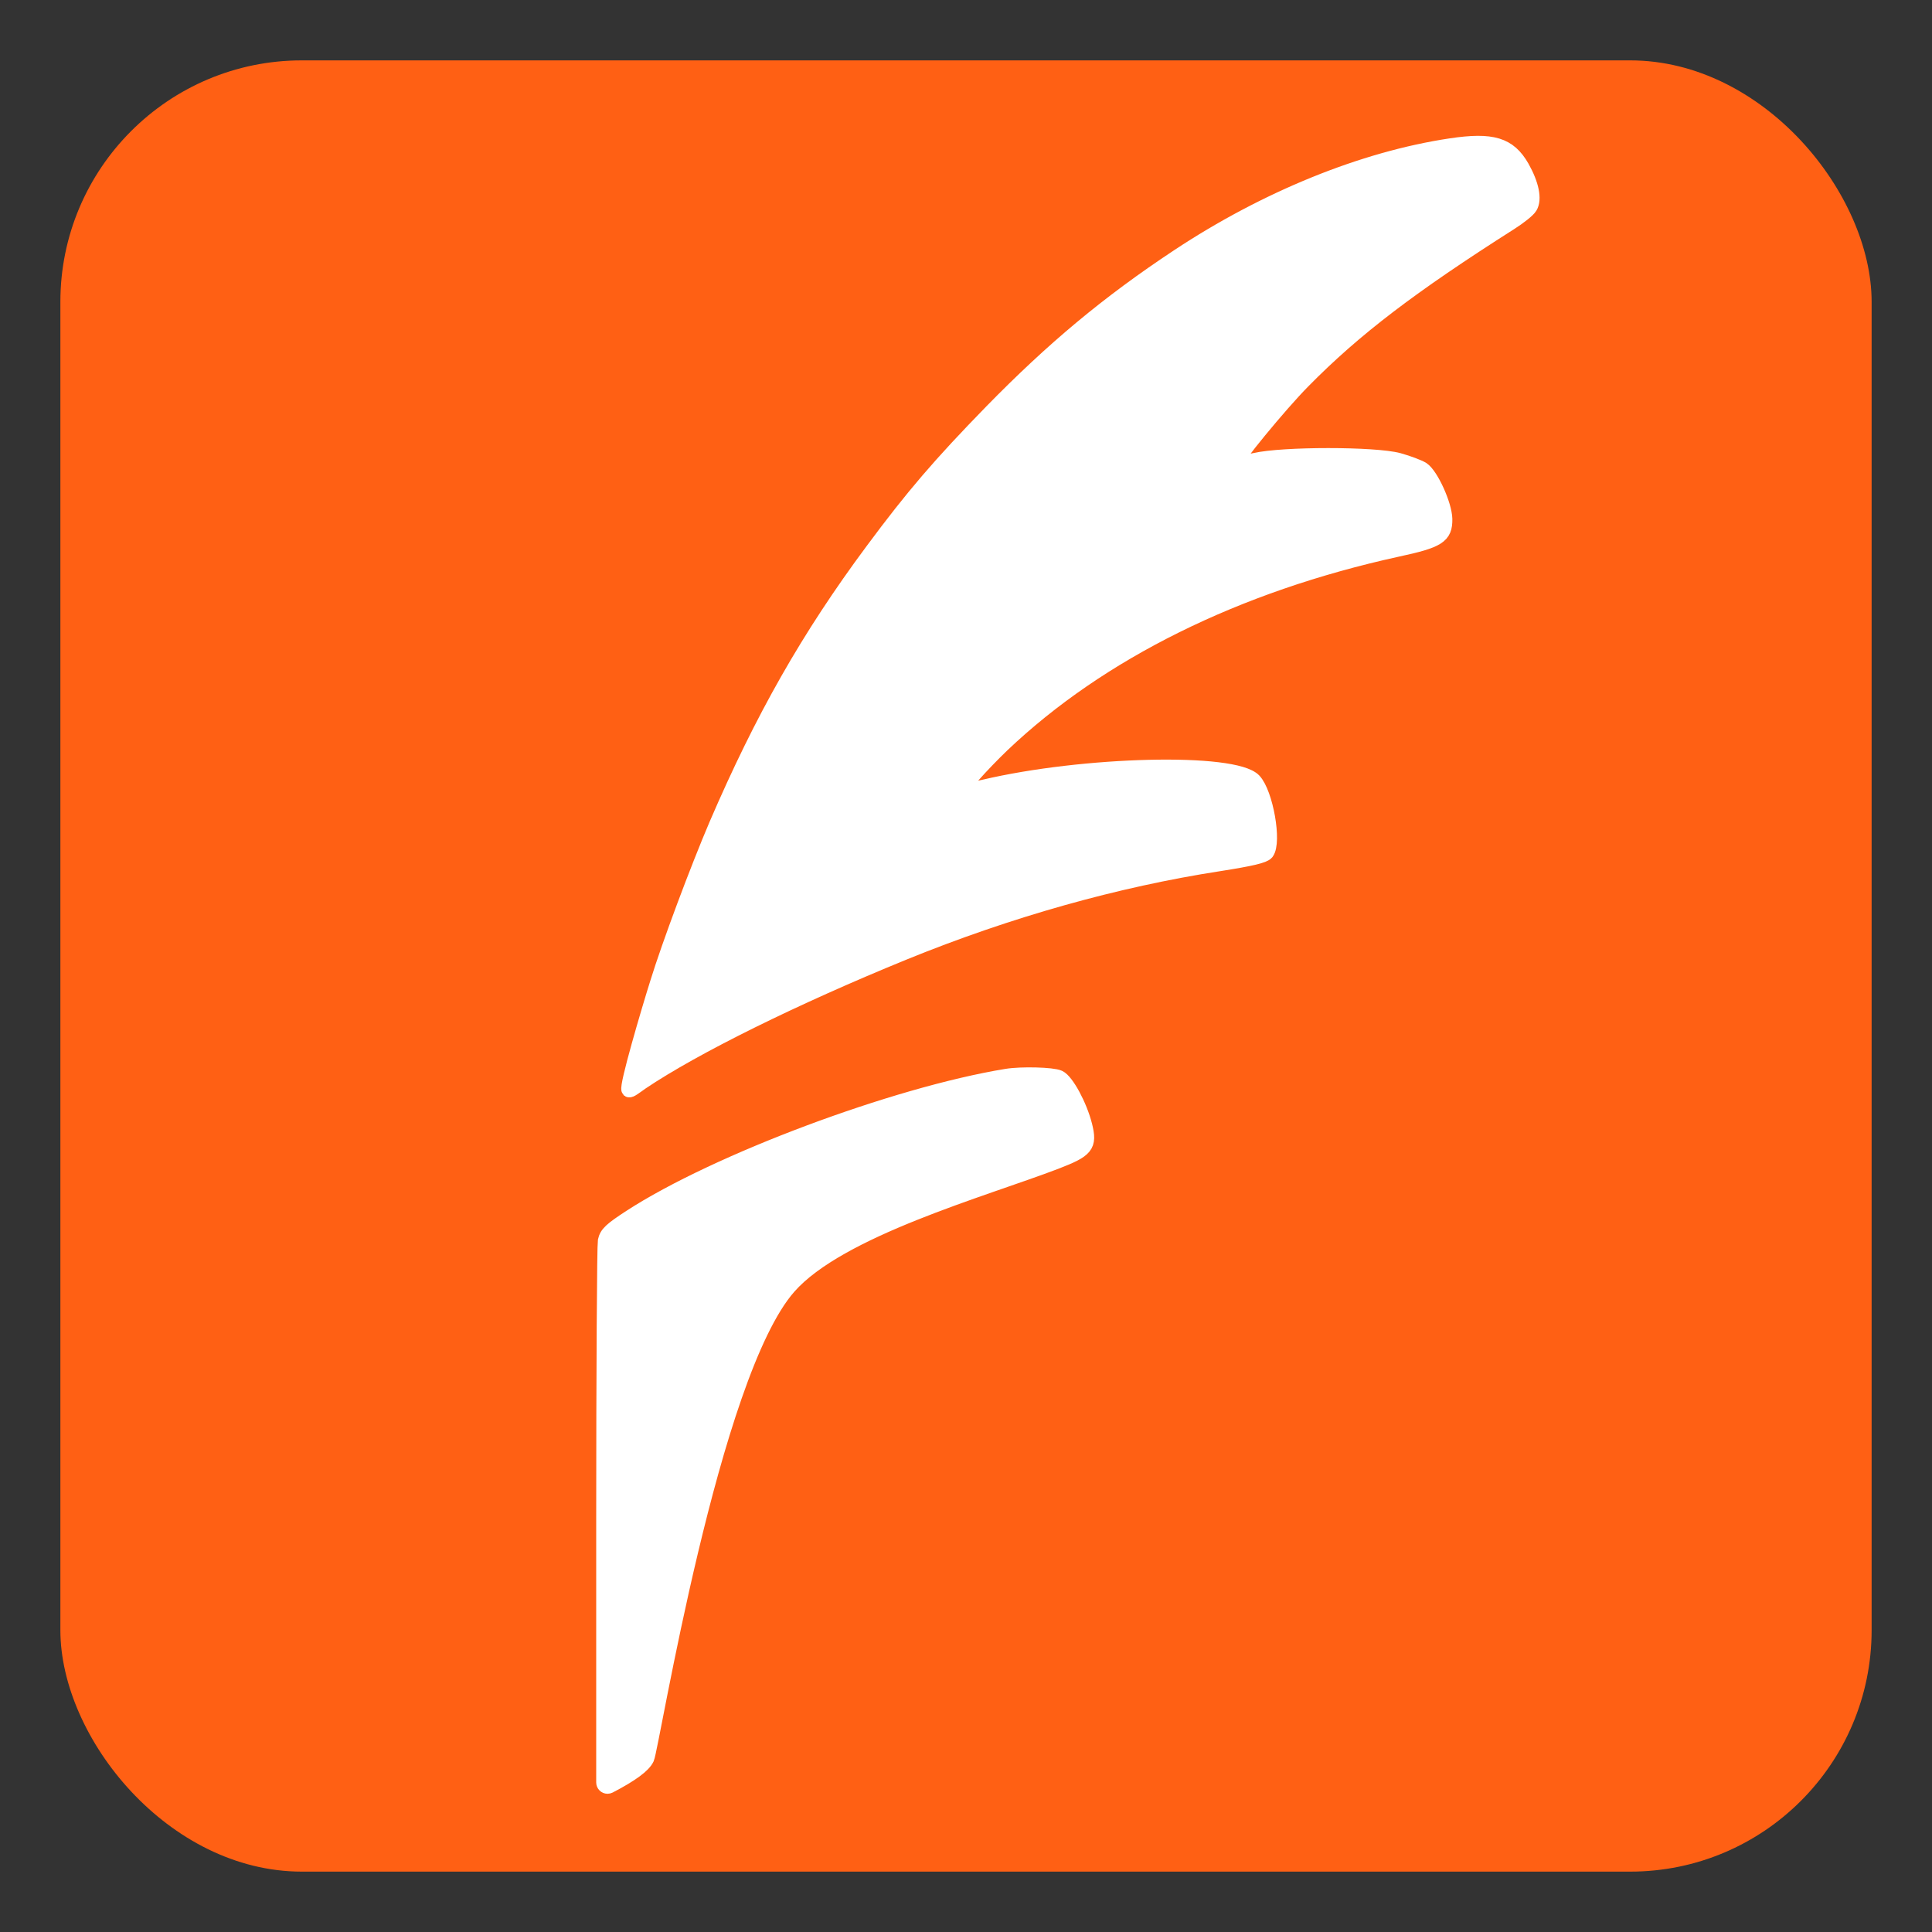 <?xml version="1.0" encoding="UTF-8"?>
<svg width="512px" height="512px" viewBox="0 0 512 512" version="1.1" xmlns="http://www.w3.org/2000/svg" xmlns:xlink="http://www.w3.org/1999/xlink">
    <rect x="0" y="0" width="512" height="512" fill="#333333" stroke="none"/>
    <title>icon</title>
    <g id="icon" stroke="none" stroke-width="1" fill="none" fill-rule="evenodd">
        <rect id="Rectangle" fill="#FF6014" x="16" y="16" width="480" height="480" rx="64"></rect>
        <g id="paulburkeNoneaea918a44fa94a439269b9a2cbaea6e1" transform="translate(160, 38)" fill="#FFFFFF" fill-rule="nonzero" stroke="#FFFFFF" stroke-width="4">
            <g id="Group" transform="translate(123, 218) scale(-1, 1) rotate(-180) translate(-123, -218) translate(0, -0)">
                <path d="M224.521,435.358 C201.179,431.872 175.418,421.342 152.29,406.045 C133.574,393.665 119.057,381.499 102.831,364.921 C89.097,350.834 81.909,342.438 71.306,328.137 C54.227,305.156 42.058,283.669 29.889,255.423 C24.907,243.755 17.364,223.62 14.233,213.446 C11.884,205.975 6,186 6.689,185.2 C7,185 8.255,185.982 9.963,187.192 C23.911,196.584 50.384,209.675 79.49,221.557 C107.243,232.869 135.851,240.909 163.036,245.107 C171.646,246.459 174.92,247.241 175.632,248.095 C177.695,250.87 175.418,263.748 172.287,267.092 C167.092,272.57 127.24,271.645 100.696,265.384 C97.565,264.673 94.861,264.175 94.719,264.317 C94.292,264.815 100.056,271.29 105.607,276.626 C131.439,301.172 167.661,319.101 210.217,328.422 C221.176,330.77 222.955,331.908 222.884,336.462 C222.813,340.161 219.255,348.059 216.906,349.624 C215.981,350.193 213.206,351.261 210.644,351.972 C204.31,353.68 179.973,353.68 172.572,351.972 C169.867,351.403 167.448,350.976 167.305,351.118 C166.736,351.687 179.119,366.771 185.31,373.032 C198.973,386.906 213.846,398.219 240.248,415.01 C242.596,416.504 244.945,418.354 245.443,419.207 C246.653,421.2 245.87,425.113 243.308,429.666 C239.892,435.643 235.48,436.995 224.521,435.358 Z" id="Path"></path>
                <path d="M106.745,188.757 C77.212,183.919 29.818,166.203 7.045,151.404 C1.921,148.06 0.854,147.064 0.427,145.143 C0.213,143.862 -1.13686838e-13,110.707 -1.13686838e-13,71.433 L-1.13686838e-13,1.631 C7.51084592e-06,1.079 0.448,0.631 1,0.631 C1.16,0.631 1.318,0.67 1.461,0.744 C7.223,3.734 10.532,6.166 11.386,8.04 C12.772,11.08 28.505,109.734 49,133 C62.379,148.226 100.412,158.732 119.768,166.132 C127.881,169.262 128.806,170.33 127.454,175.737 C126.102,181.073 122.615,187.477 120.622,188.401 C118.914,189.184 110.659,189.398 106.745,188.757 Z" id="Path"></path>
            </g>
        </g>
    </g>
</svg>